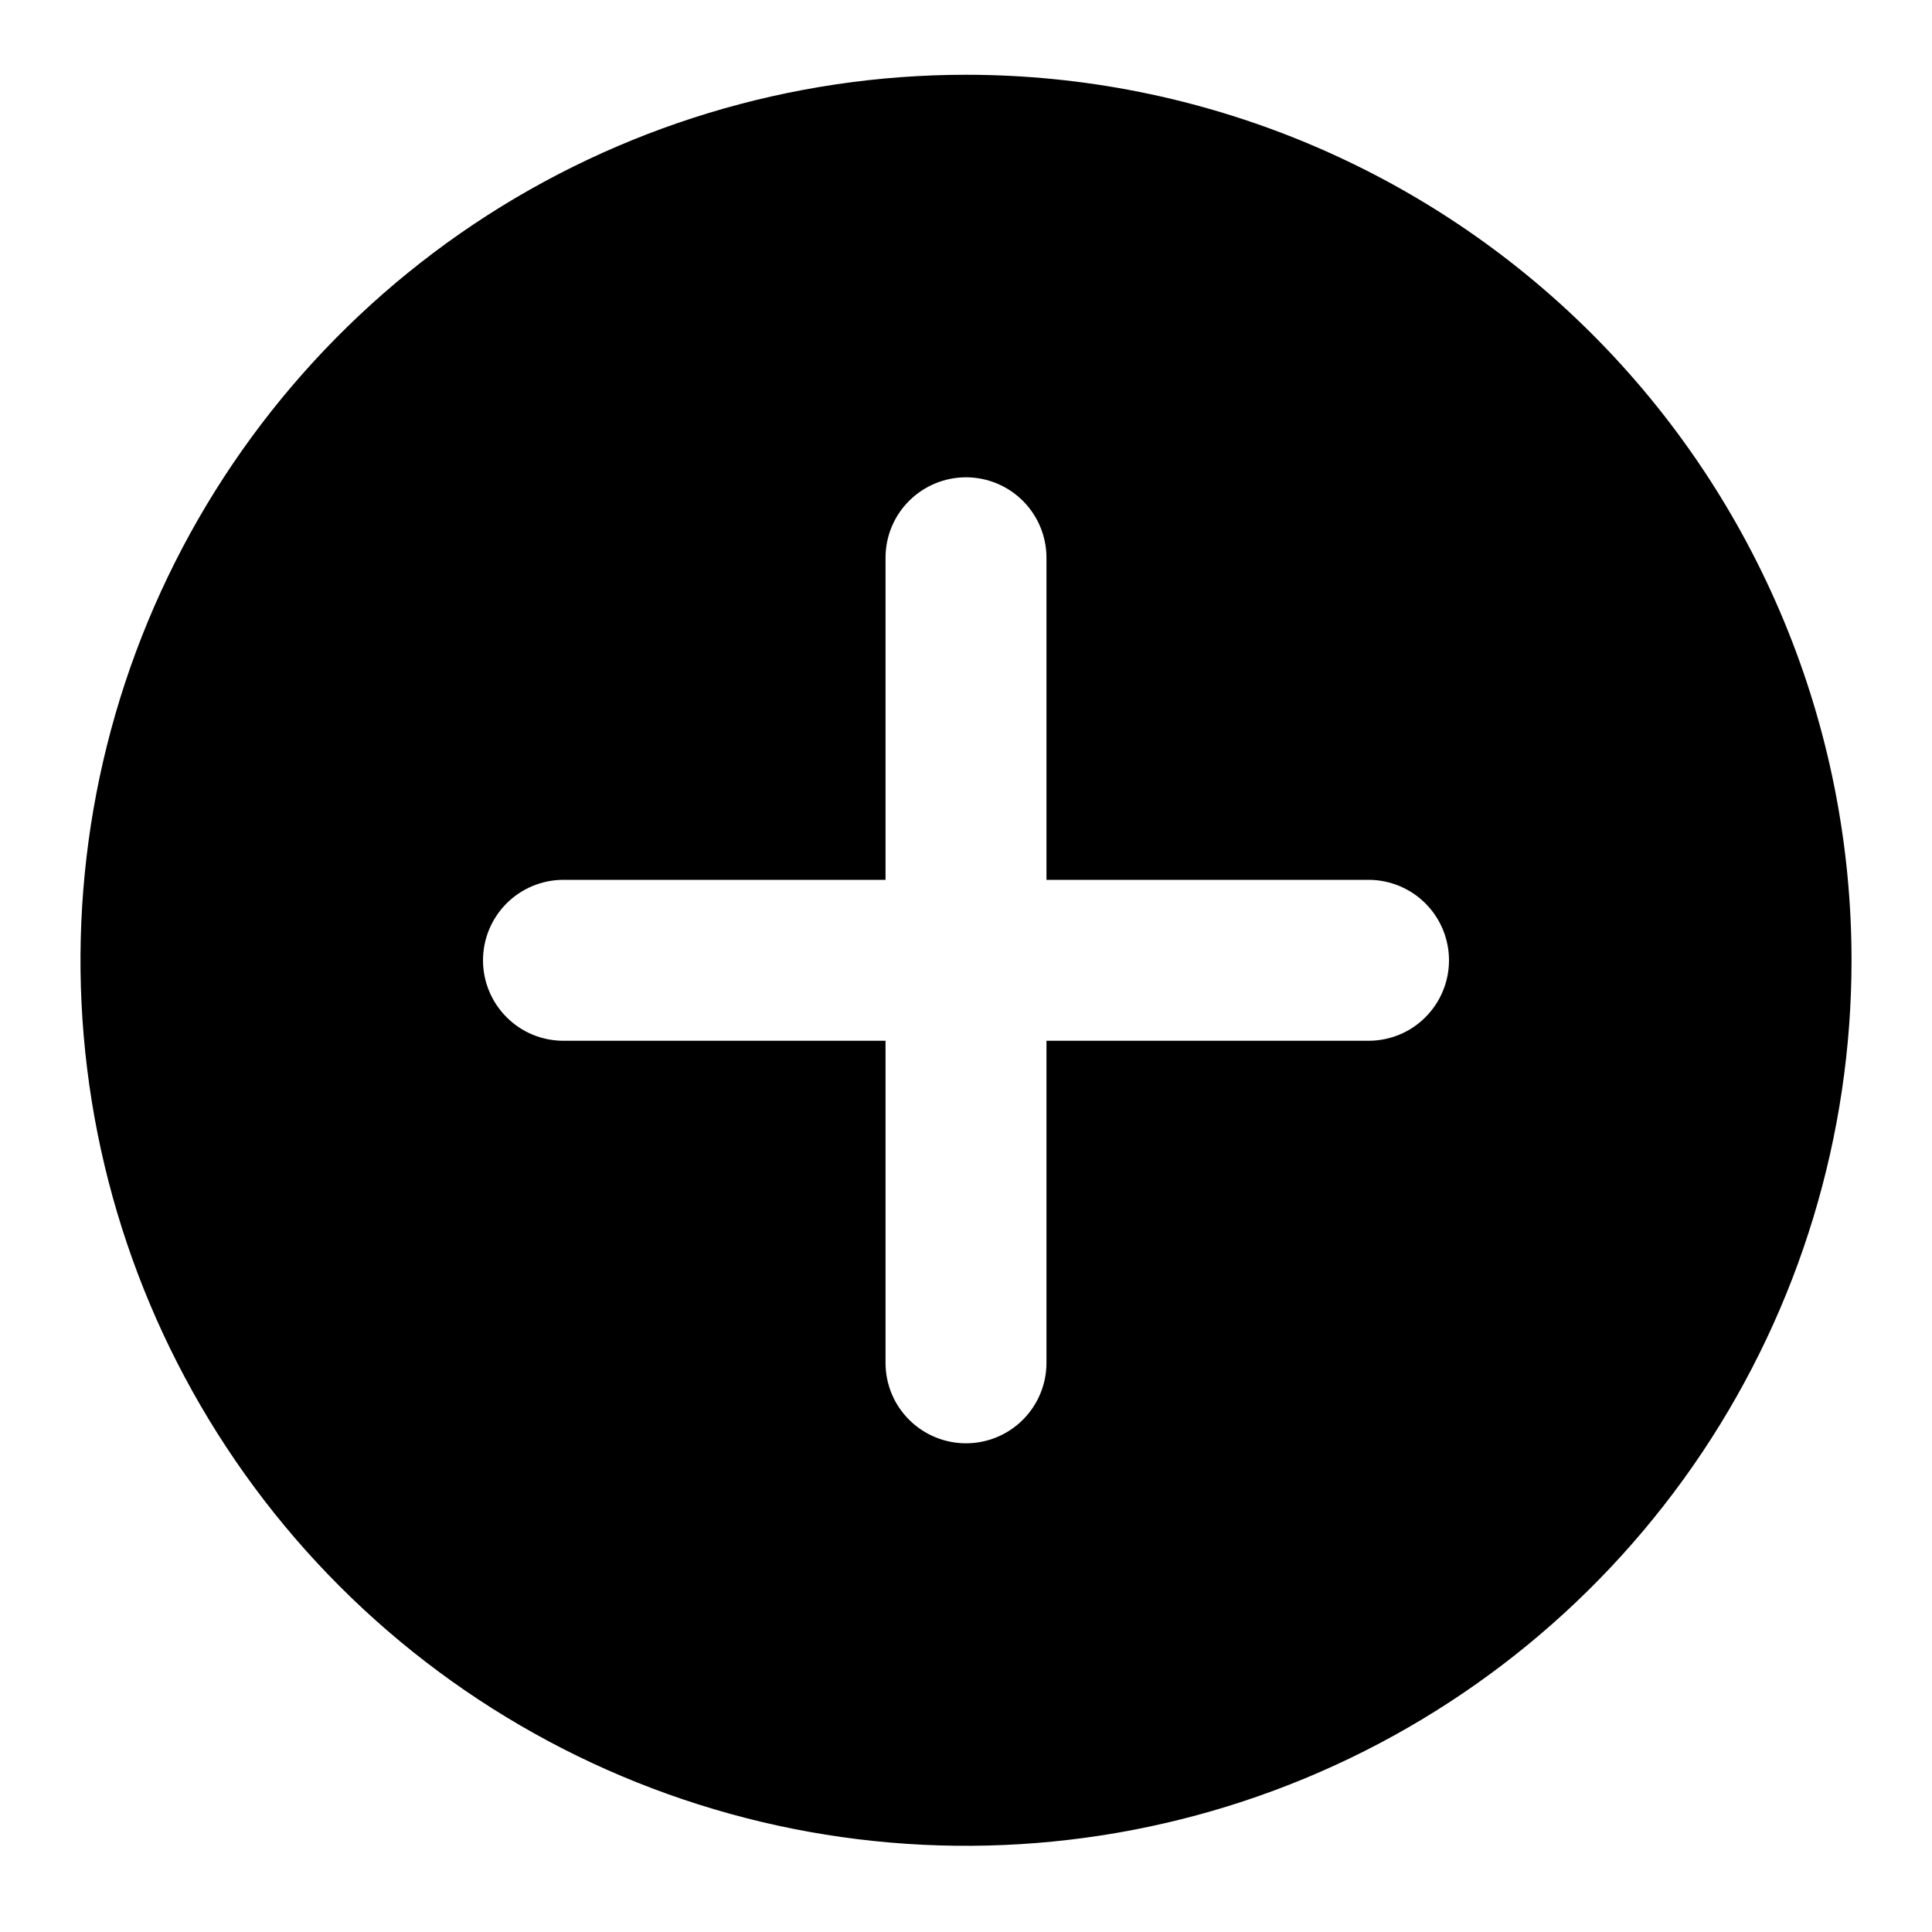 <svg width="20" height="20" viewBox="0 0 20 20" fill="none" xmlns="http://www.w3.org/2000/svg">
<path d="M10 0.774C8.187 0.774 6.415 1.312 4.907 2.319C3.4 3.327 2.225 4.758 1.531 6.433C0.837 8.108 0.656 9.951 1.009 11.729C1.363 13.508 2.236 15.141 3.518 16.423C4.8 17.705 6.434 18.578 8.212 18.932C9.99 19.285 11.833 19.104 13.508 18.41C15.183 17.716 16.615 16.541 17.622 15.034C18.629 13.526 19.167 11.754 19.167 9.941C19.167 7.51 18.201 5.178 16.482 3.459C14.763 1.74 12.431 0.774 10 0.774ZM14.167 10.774H10.833V14.108C10.833 14.329 10.745 14.541 10.589 14.697C10.433 14.853 10.221 14.941 10 14.941C9.779 14.941 9.567 14.853 9.411 14.697C9.254 14.541 9.167 14.329 9.167 14.108V10.774H5.833C5.612 10.774 5.4 10.687 5.244 10.53C5.088 10.374 5 10.162 5 9.941C5 9.72 5.088 9.508 5.244 9.352C5.4 9.196 5.612 9.108 5.833 9.108H9.167V5.774C9.167 5.553 9.254 5.341 9.411 5.185C9.567 5.029 9.779 4.941 10 4.941C10.221 4.941 10.433 5.029 10.589 5.185C10.745 5.341 10.833 5.553 10.833 5.774V9.108H14.167C14.388 9.108 14.6 9.196 14.756 9.352C14.912 9.508 15 9.72 15 9.941C15 10.162 14.912 10.374 14.756 10.53C14.6 10.687 14.388 10.774 14.167 10.774Z" fill="black"/>
</svg>
